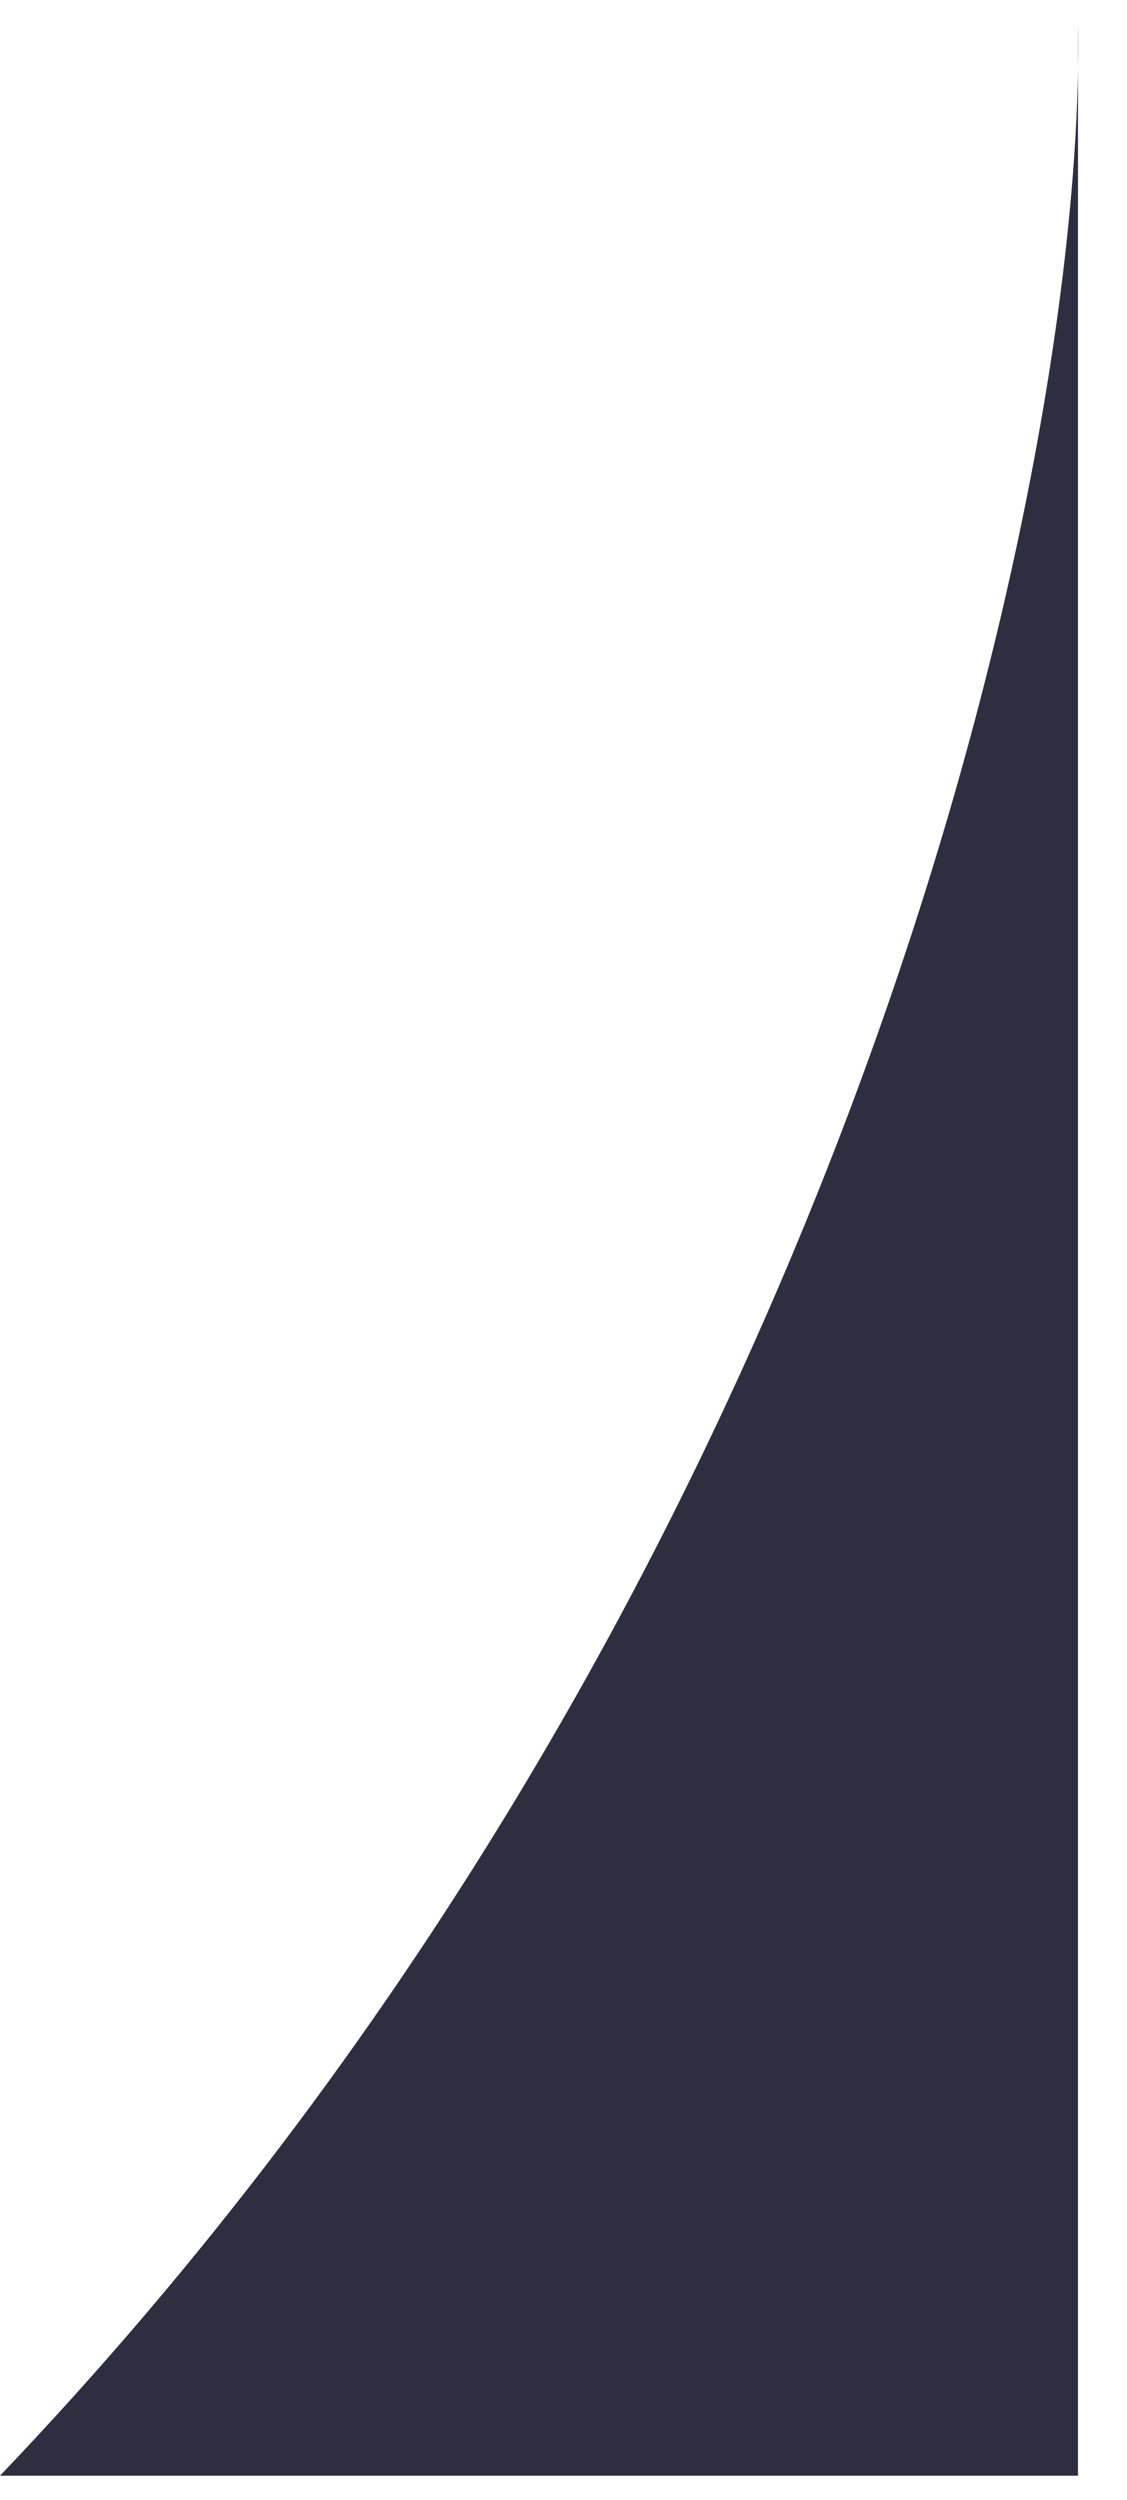 <svg width="23" height="51" viewBox="0 0 23 51" fill="none" xmlns="http://www.w3.org/2000/svg">
<path d="M22 0.5C22.005 0.793 22.005 1.101 22 1.421V50.5H0C16.65 33.076 21.836 11.123 22 1.421V0.5Z" fill="#2F2E41"/>
</svg>
